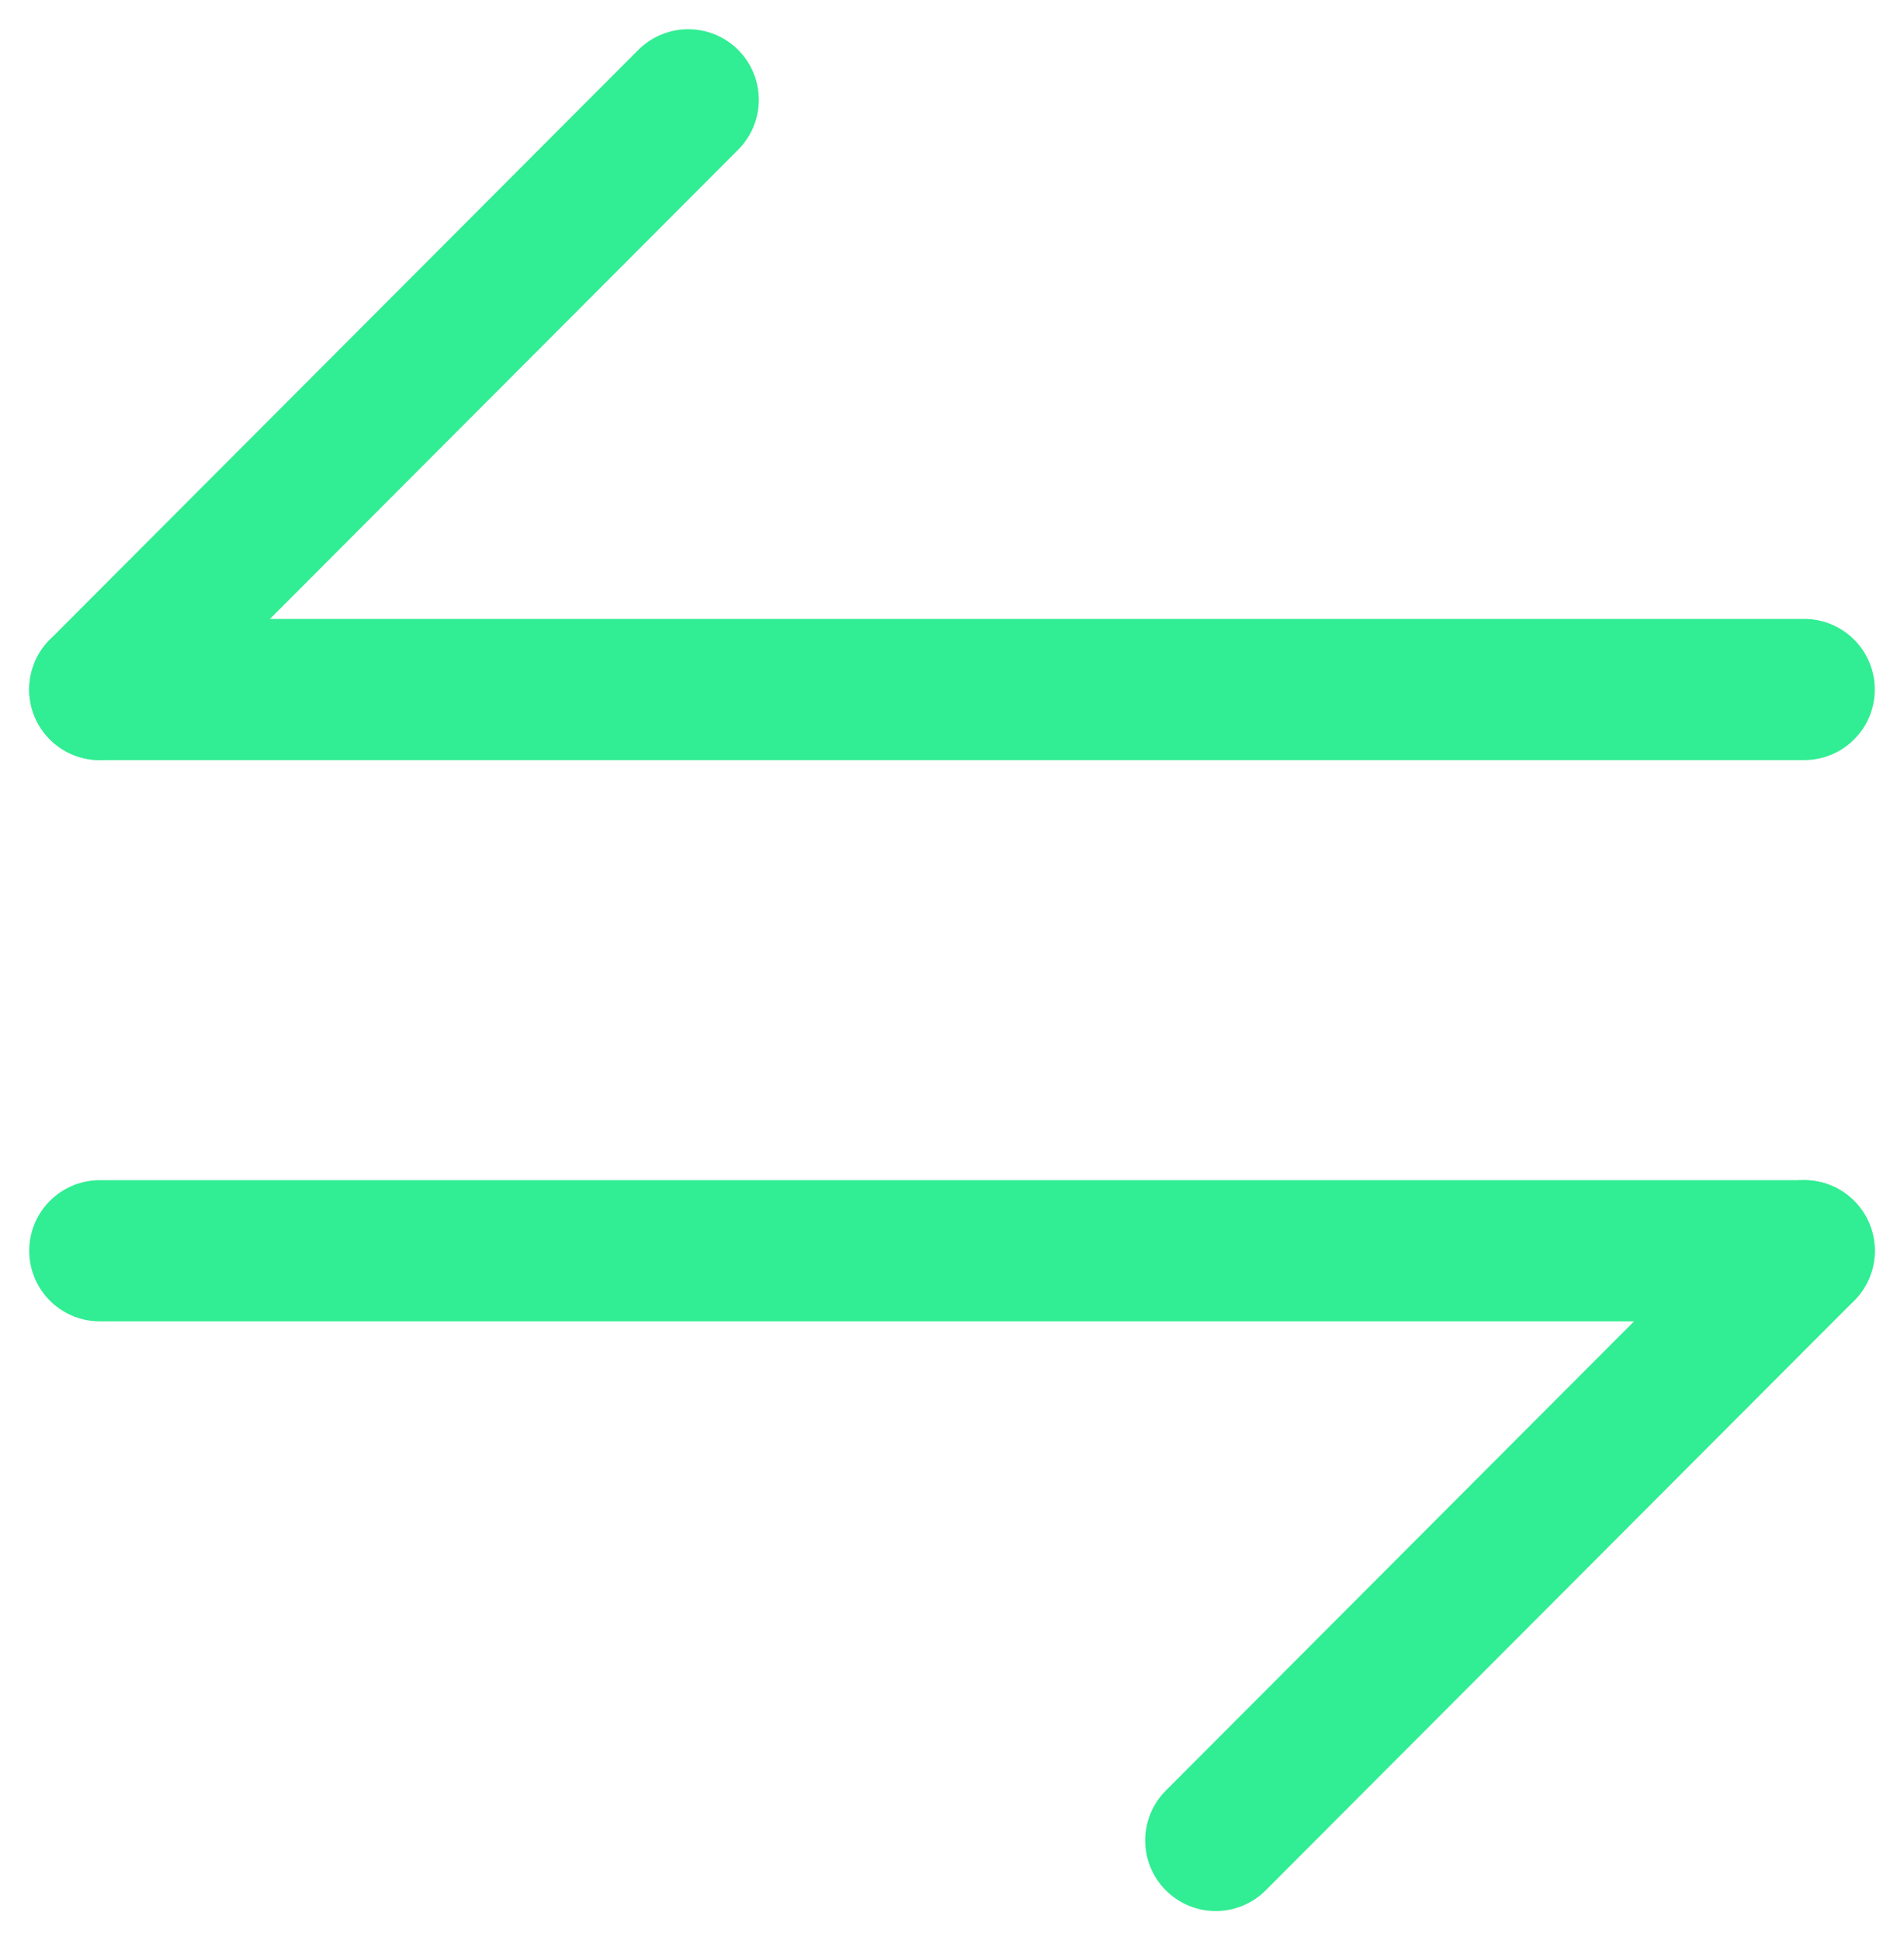<svg xmlns="http://www.w3.org/2000/svg" viewBox="0 0 26.976 27.487"><g transform="translate(-2.086 -2.576)"><g transform="translate(0 -2)"><path d="M23.827,14.99,15.49,23.344" transform="translate(3.821 7.305)" fill="none" stroke="#31ed93" stroke-linecap="round" stroke-linejoin="round" stroke-miterlimit="10" stroke-width="2"/><path d="M3.5,14.99H27.648" transform="translate(0 7.305)" fill="none" stroke="#31ed93" stroke-linecap="round" stroke-linejoin="round" stroke-miterlimit="10" stroke-width="2"/></g><path d="M3.5,12.344,11.837,3.99" fill="none" stroke="#31ed93" stroke-linecap="round" stroke-linejoin="round" stroke-miterlimit="10" stroke-width="2"/><path d="M27.648,9.01H3.5" transform="translate(0 3.334)" fill="none" stroke="#31ed93" stroke-linecap="round" stroke-linejoin="round" stroke-miterlimit="10" stroke-width="2"/></g></svg>